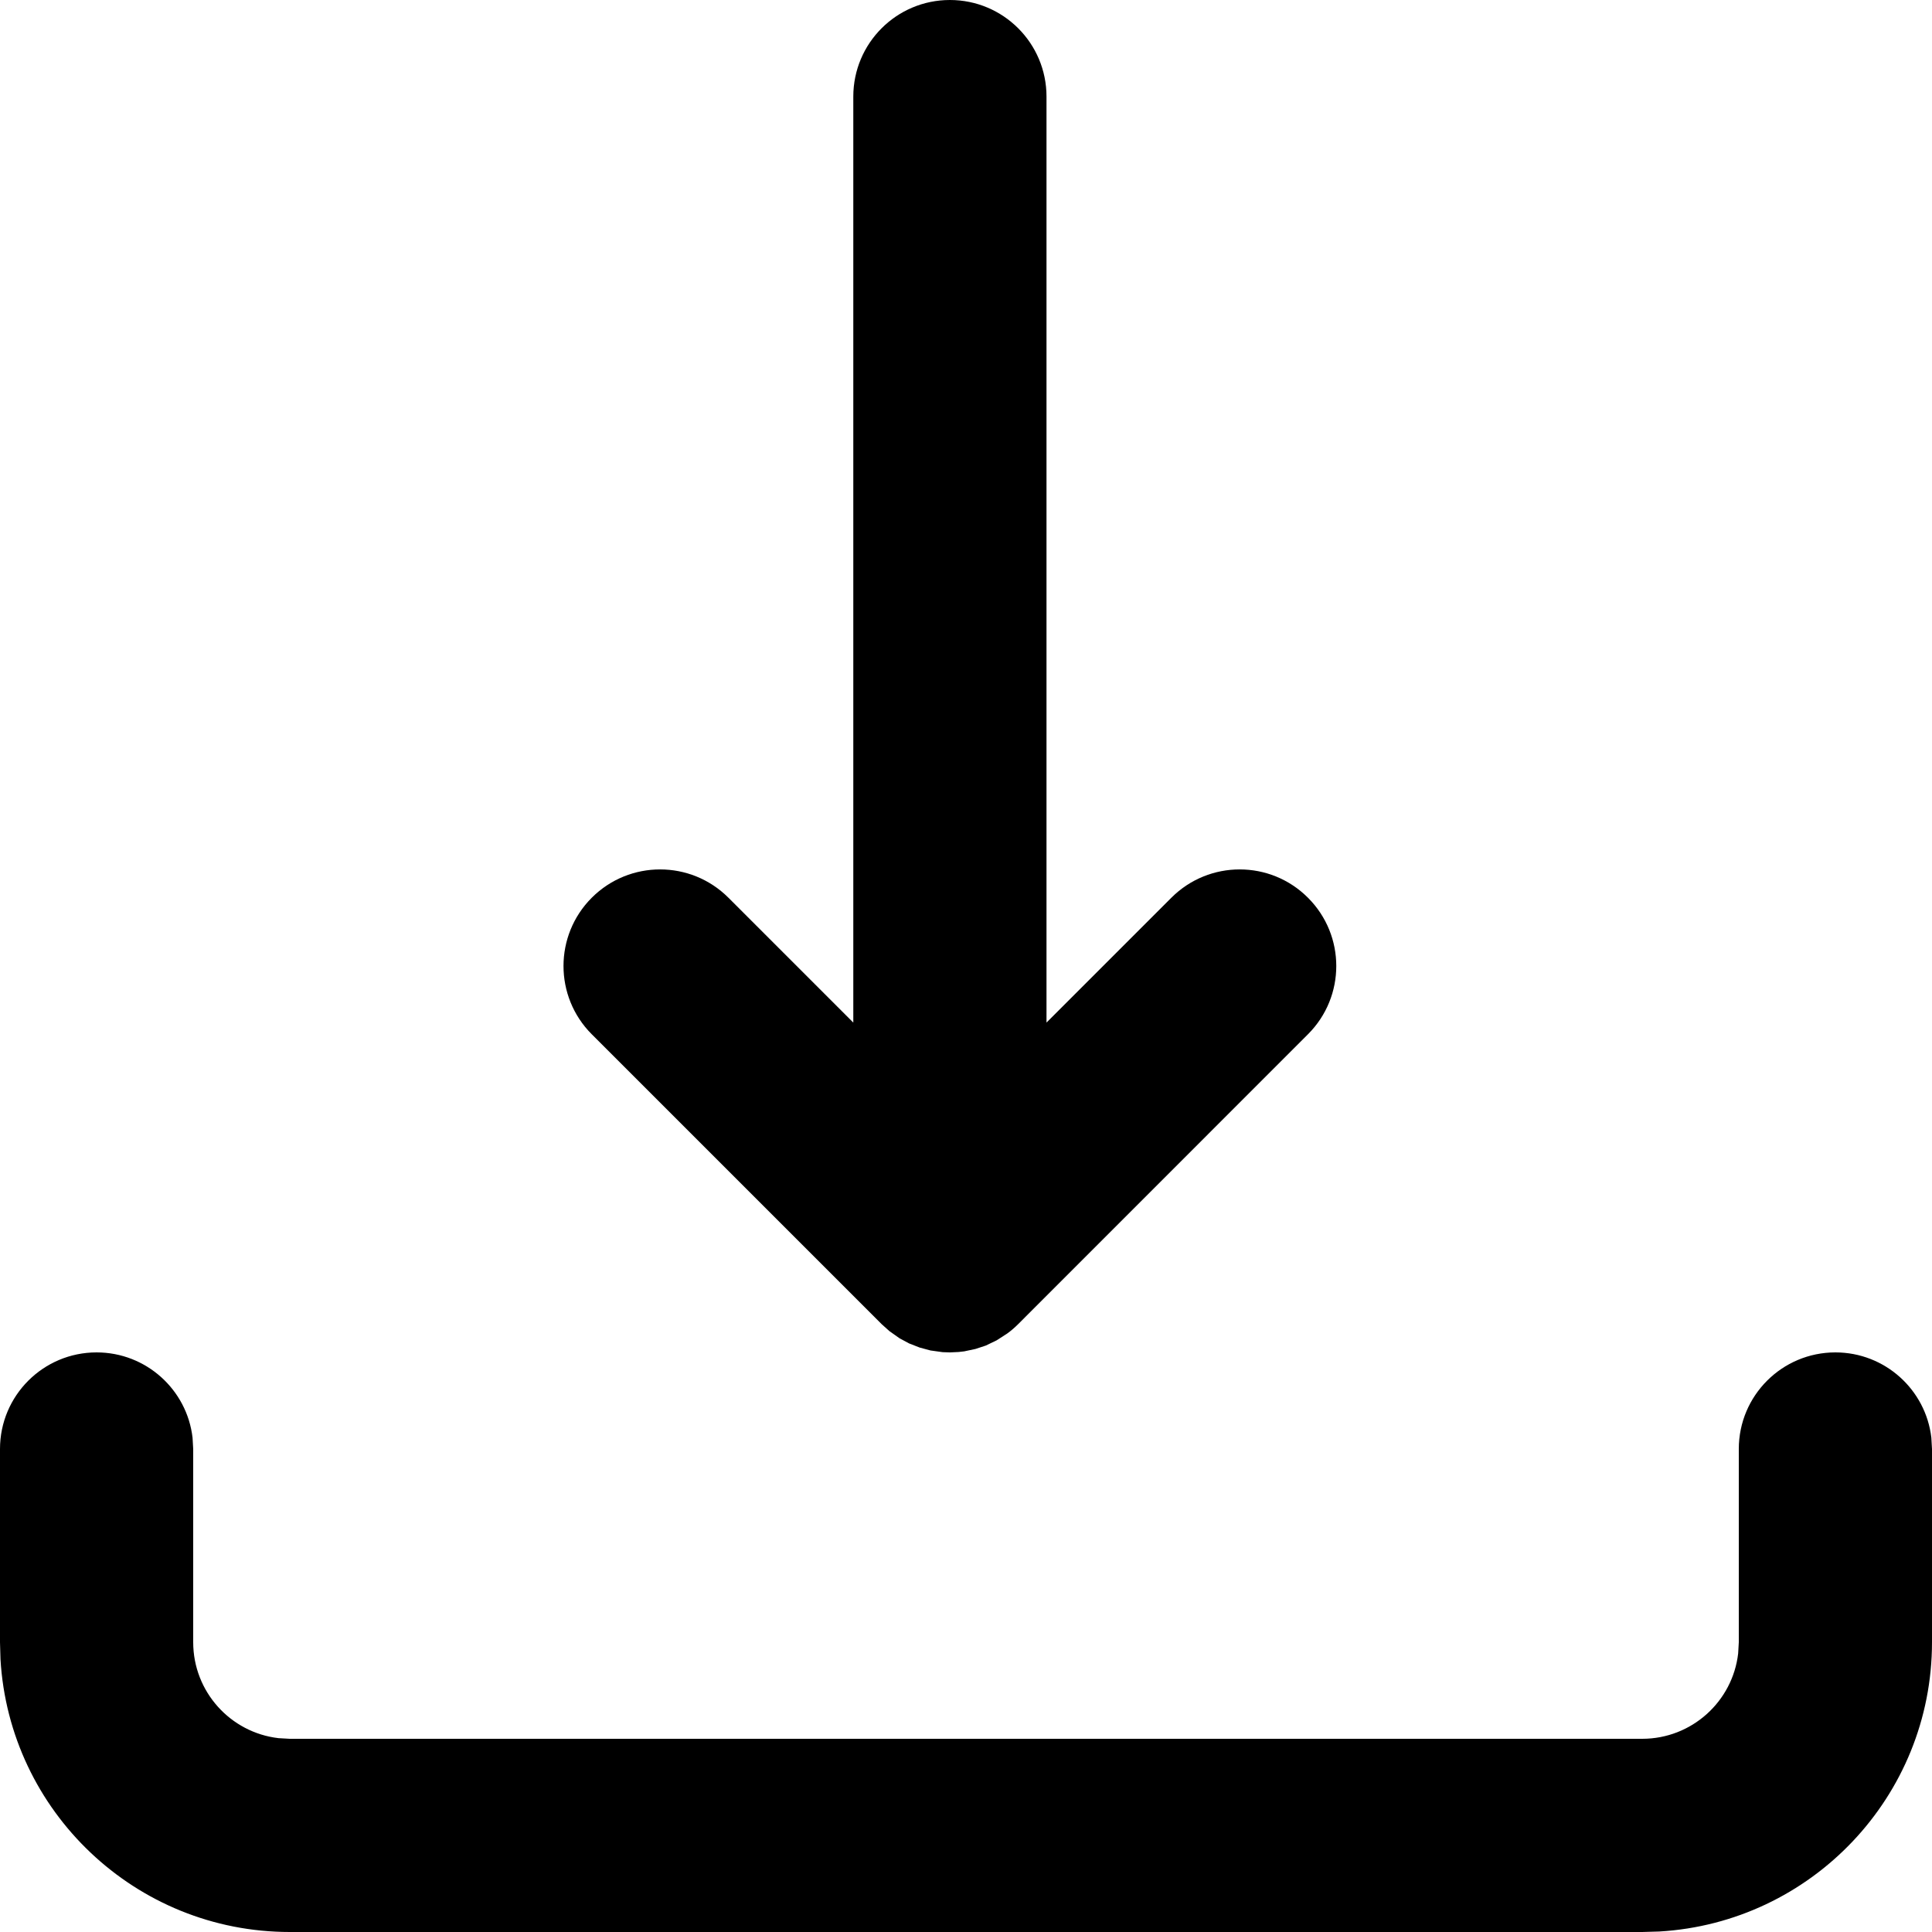 <svg width="24" height="24" viewBox="0 0 24 24" fill="none" xmlns="http://www.w3.org/2000/svg">
<path fill-rule="evenodd" clip-rule="evenodd" d="M11.908 16.795L11.978 16.787L12.119 16.757L12.246 16.715L12.381 16.65L12.514 16.564C12.561 16.53 12.606 16.491 12.649 16.448L16.248 12.848C16.717 12.38 16.717 11.62 16.248 11.152C15.78 10.683 15.02 10.683 14.551 11.152L13 12.703L13 1.2C13 0.537 12.463 0 11.8 0C11.137 0 10.6 0.537 10.6 1.2V12.703L9.049 11.152C8.58 10.683 7.82 10.683 7.351 11.152C6.883 11.62 6.883 12.38 7.351 12.848L10.951 16.448L11.049 16.536L11.175 16.625L11.292 16.688L11.425 16.74L11.559 16.776L11.71 16.797L11.8 16.8L11.908 16.795ZM23.992 17.86C23.923 17.263 23.415 16.8 22.8 16.8C22.137 16.8 21.6 17.337 21.6 18V20.4L21.592 20.54C21.523 21.137 21.015 21.6 20.4 21.6H3.6L3.46 21.592C2.863 21.523 2.4 21.015 2.4 20.4V18L2.392 17.86C2.323 17.263 1.815 16.8 1.2 16.8C0.537 16.8 0 17.337 0 18V20.4L0.006 20.611C0.116 22.501 1.683 24 3.6 24H20.4L20.611 23.994C22.501 23.884 24 22.317 24 20.4V18L23.992 17.86Z" fill="currentColor"/>
</svg>
